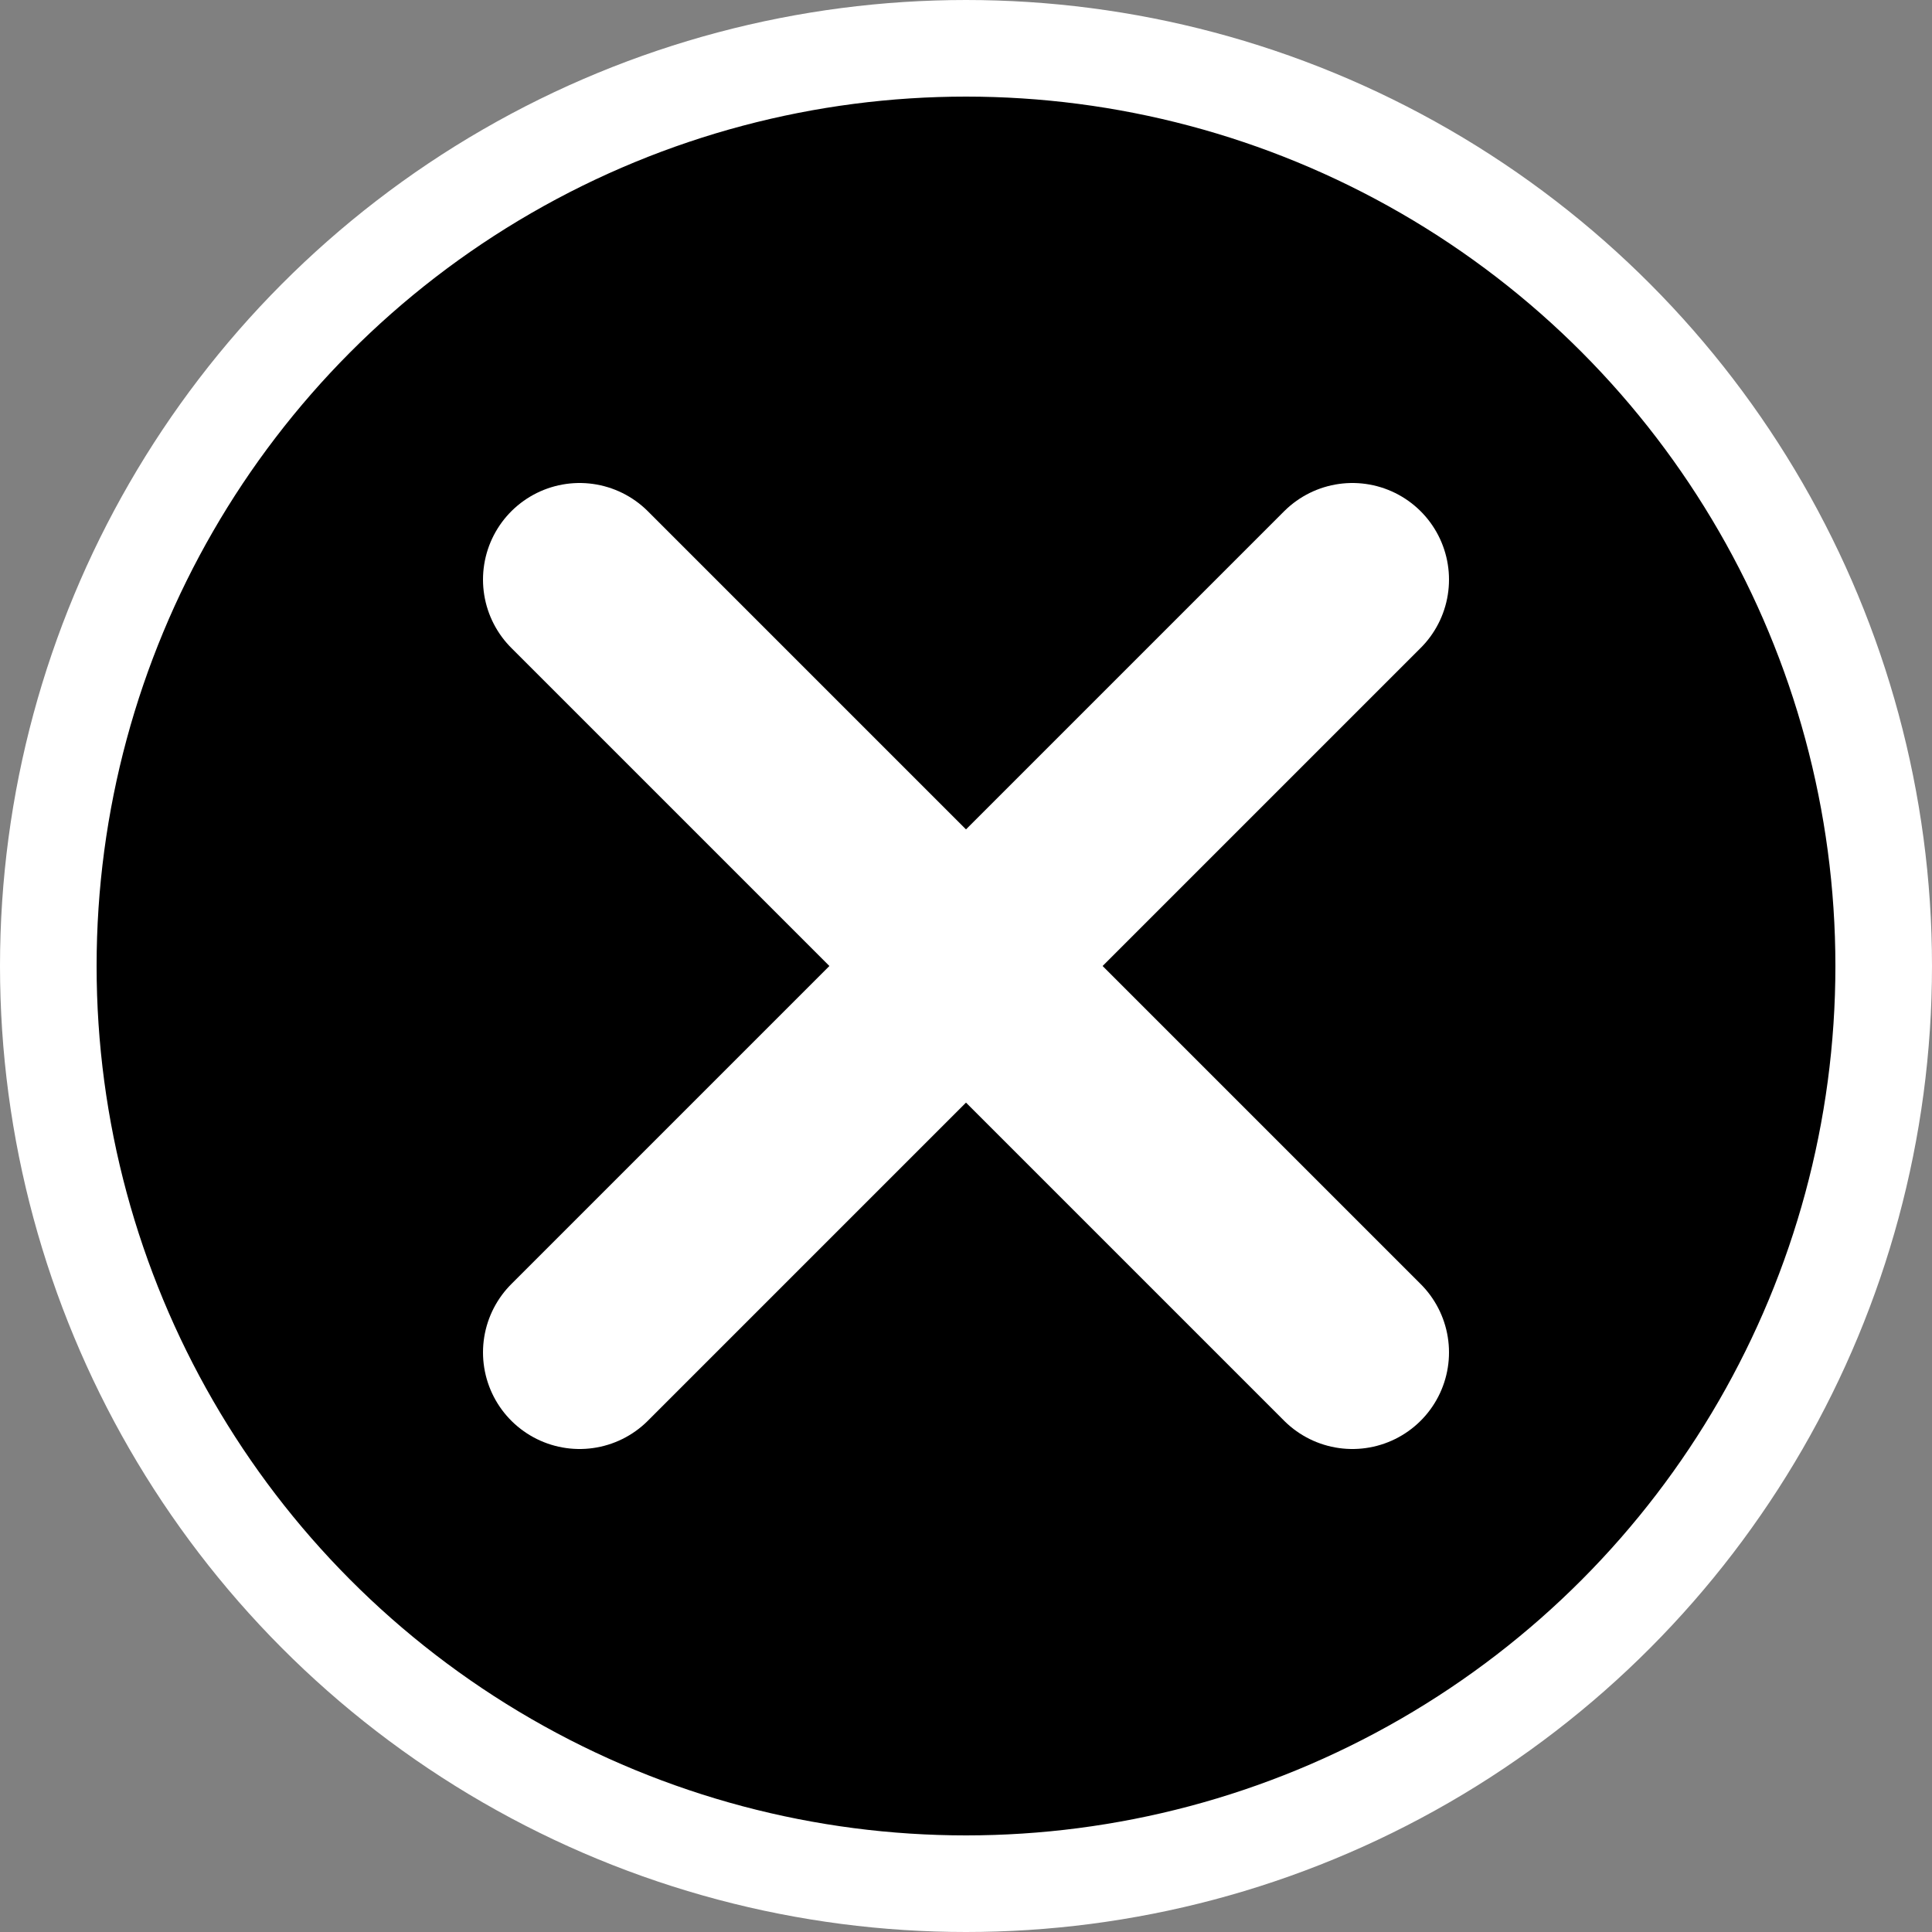 <svg role="img" width="20" height="20" viewBox="0 0 20 20" fill="none" xmlns="http://www.w3.org/2000/svg" class="needsclick  kl-private-reset-css-Xuajs1"><rect x="0" y="0" width="20" height="20" fill="#808080" stroke="none"/><title id="title-Close teaser">Close teaser</title><circle cx="10" cy="10" r="9.5" fill="#000000" stroke="#FFFFFF" style="cursor: pointer;"></circle><path d="M6 6L14 14M6 14L14 6L6 14Z" stroke="#FFFFFF" stroke-width="2" stroke-linecap="round" stroke-linejoin="round" style="cursor: pointer;"></path></svg>